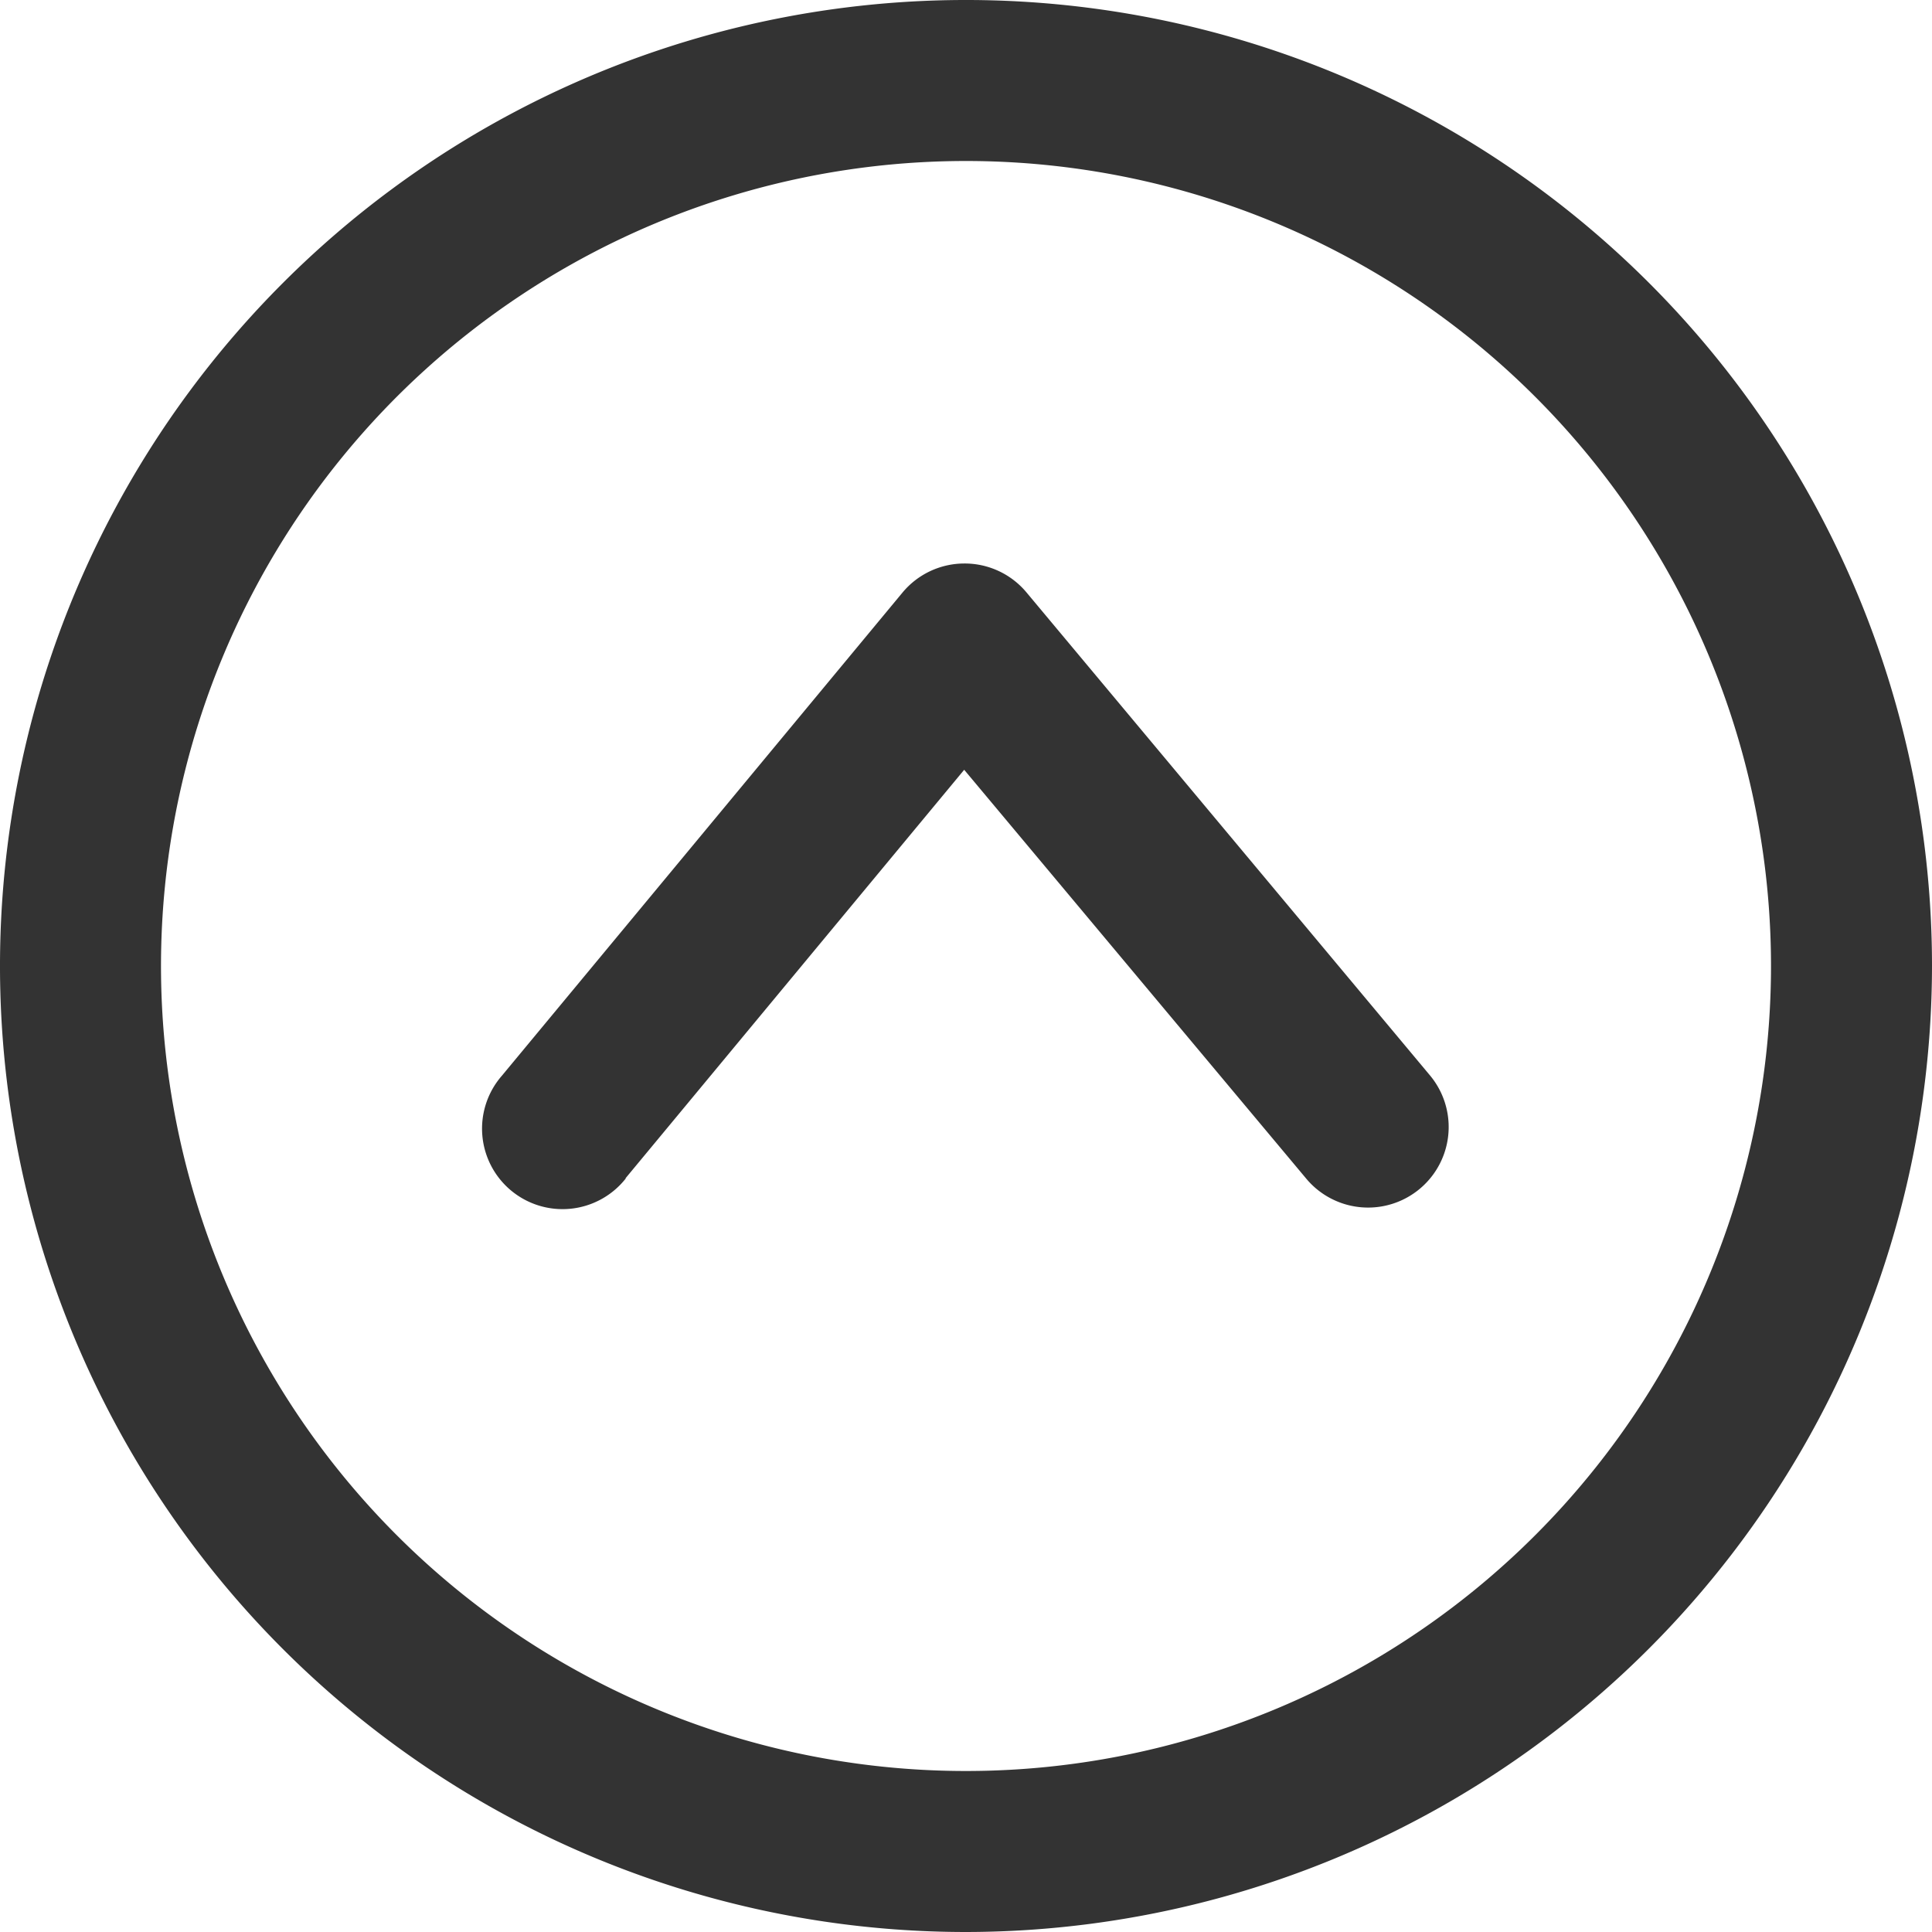 <svg xmlns="http://www.w3.org/2000/svg" viewBox="0 0 96 96"><path d="M48 96a48 48 0 1 1 48-48 48.05 48.05 0 0 1-48 48zm0-88a40 40 0 1 0 40 40A40 40 0 0 0 48 8zM31.08 58.55l16.83-20.3 17 20.32a4 4 0 0 0 6.14-5.14L51 29.43A4 4 0 0 0 47.9 28a4 4 0 0 0-3.06 1.45l-19.9 24a4 4 0 1 0 6.16 5.1z" fill="#333"/></svg>
